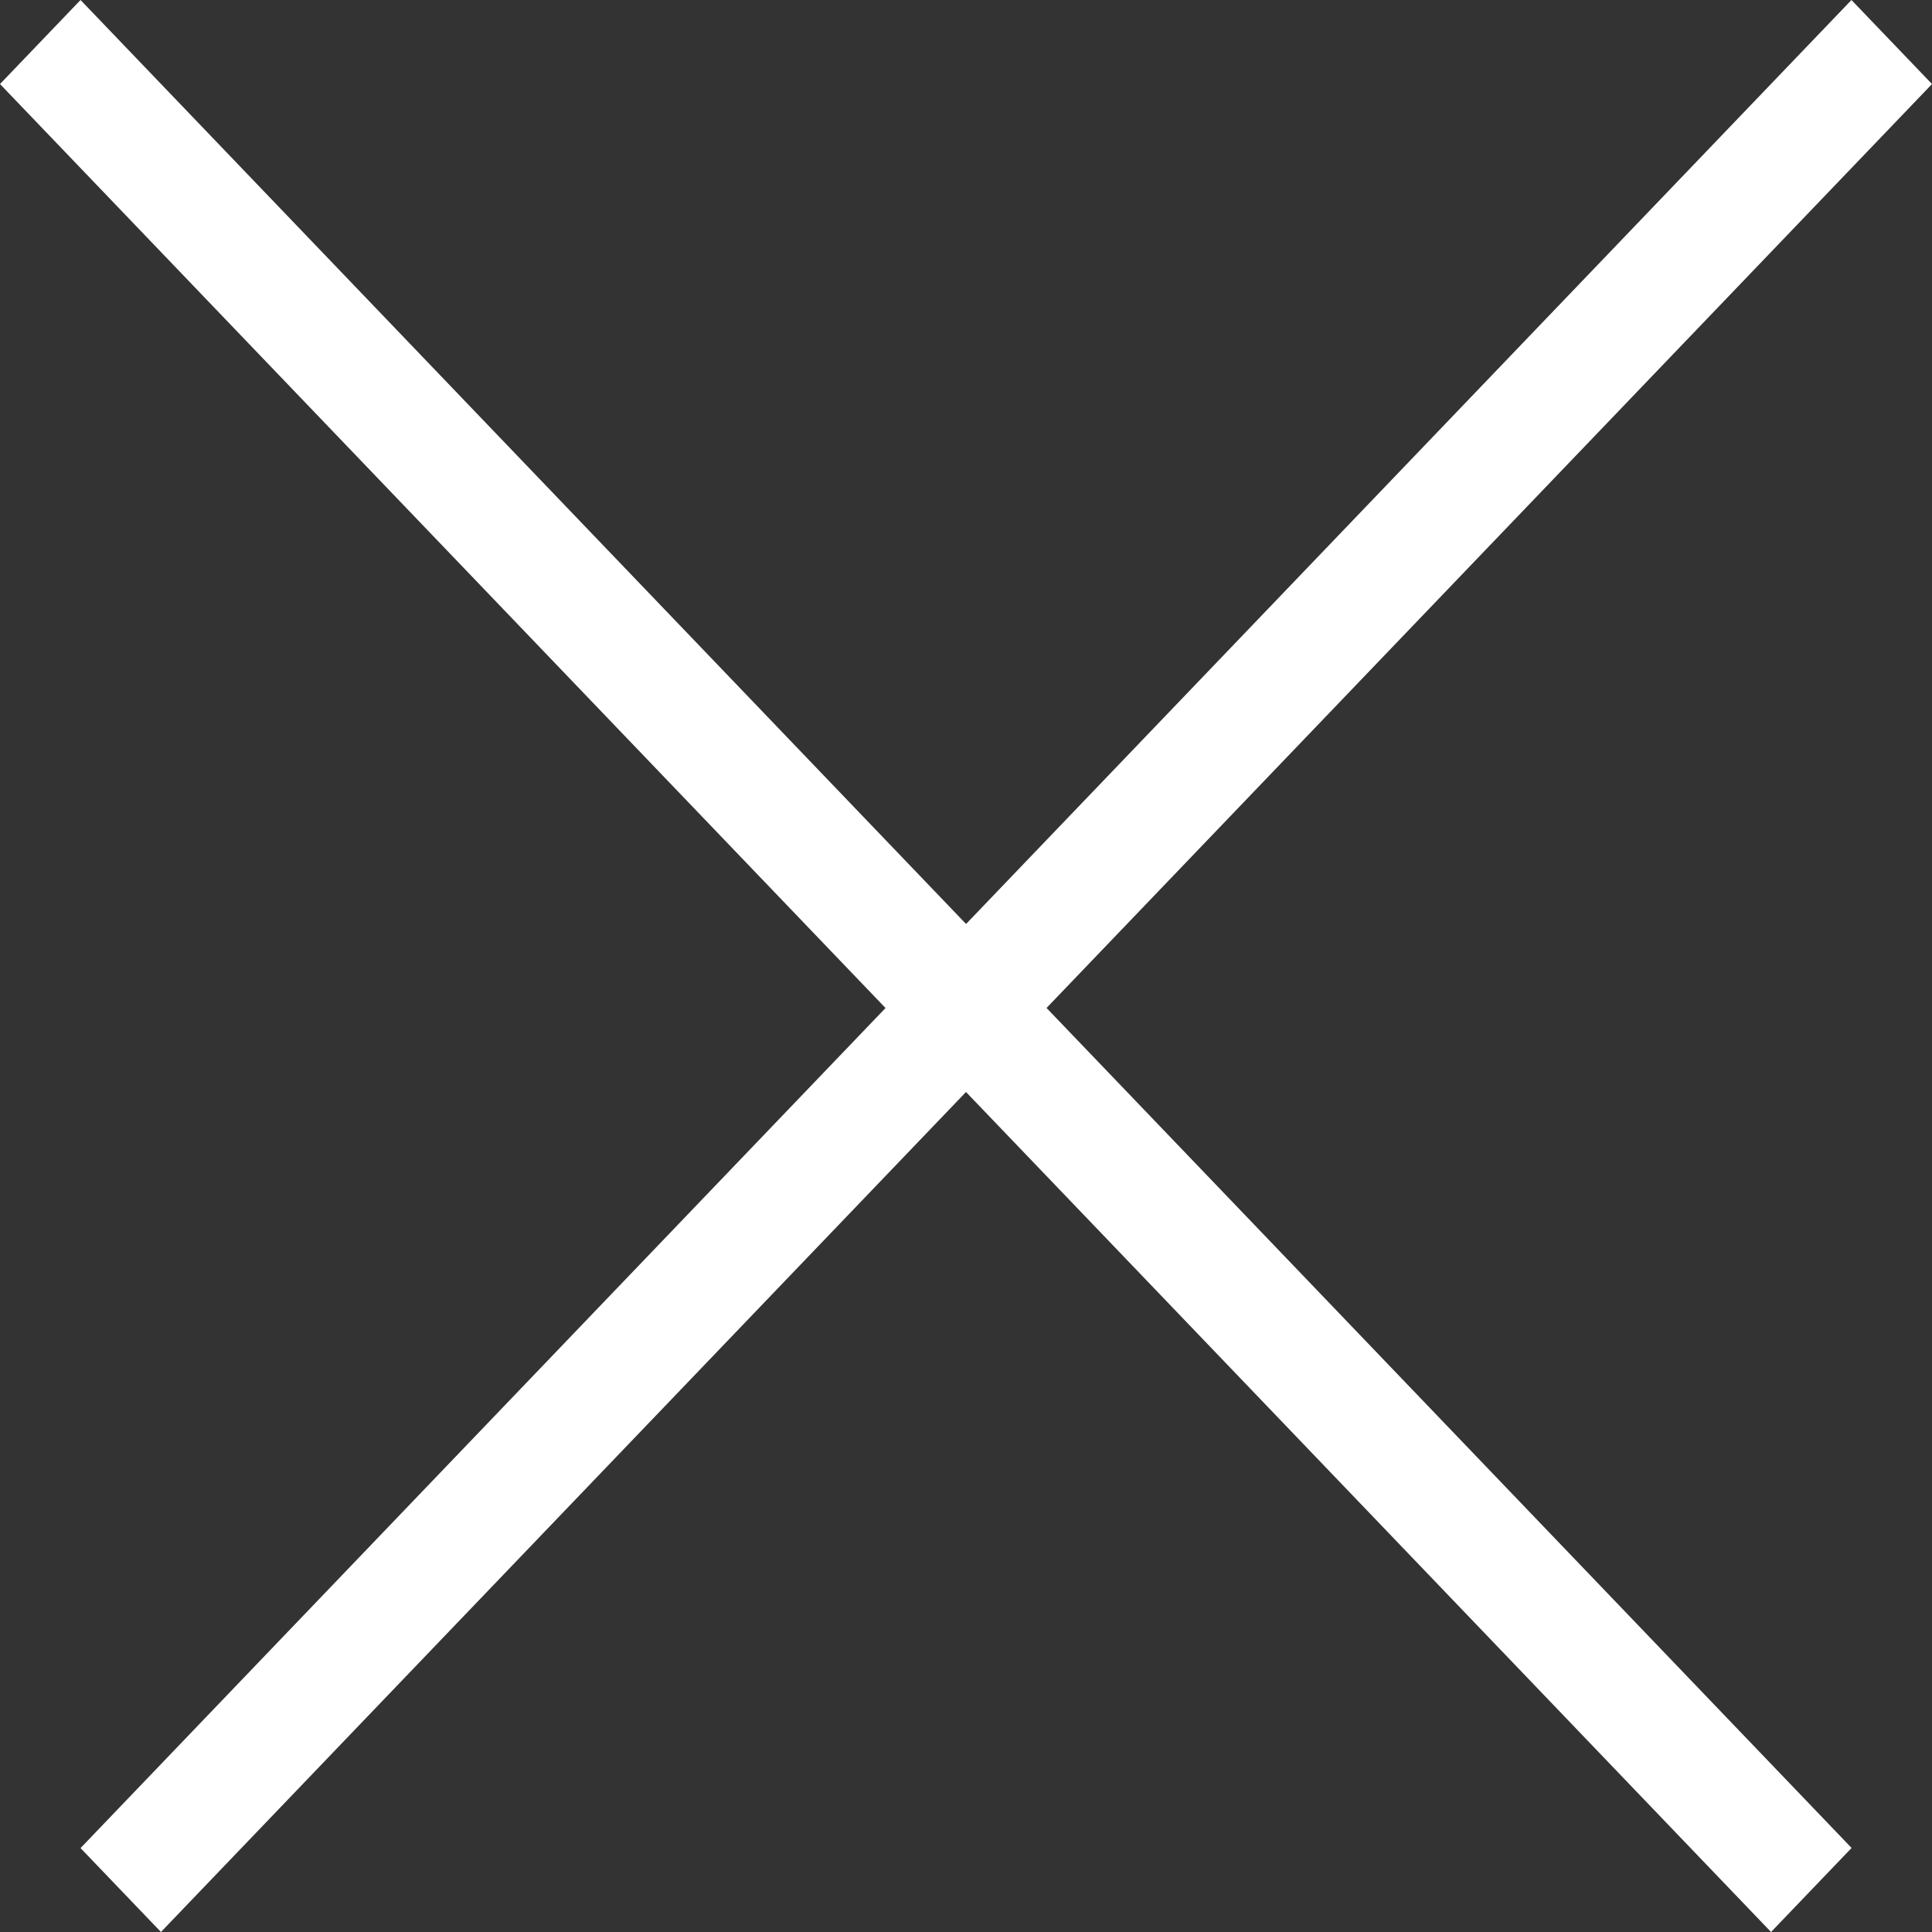<svg width="16" height="16" viewBox="0 0 16 16" fill="none" xmlns="http://www.w3.org/2000/svg">
<rect x="0" y="0" width="16" height="16" fill="#333333" stroke="none"/>
<path fill-rule="evenodd" clip-rule="evenodd" d="M0.667 15.305L15.333 0L16 0.696L1.333 16L0.667 15.305Z" fill="white"/>
<path fill-rule="evenodd" clip-rule="evenodd" d="M0.667 -2.96187e-06L15.334 15.304L14.667 16L0 0.696L0.667 -2.96187e-06Z" fill="white"/>
</svg>
